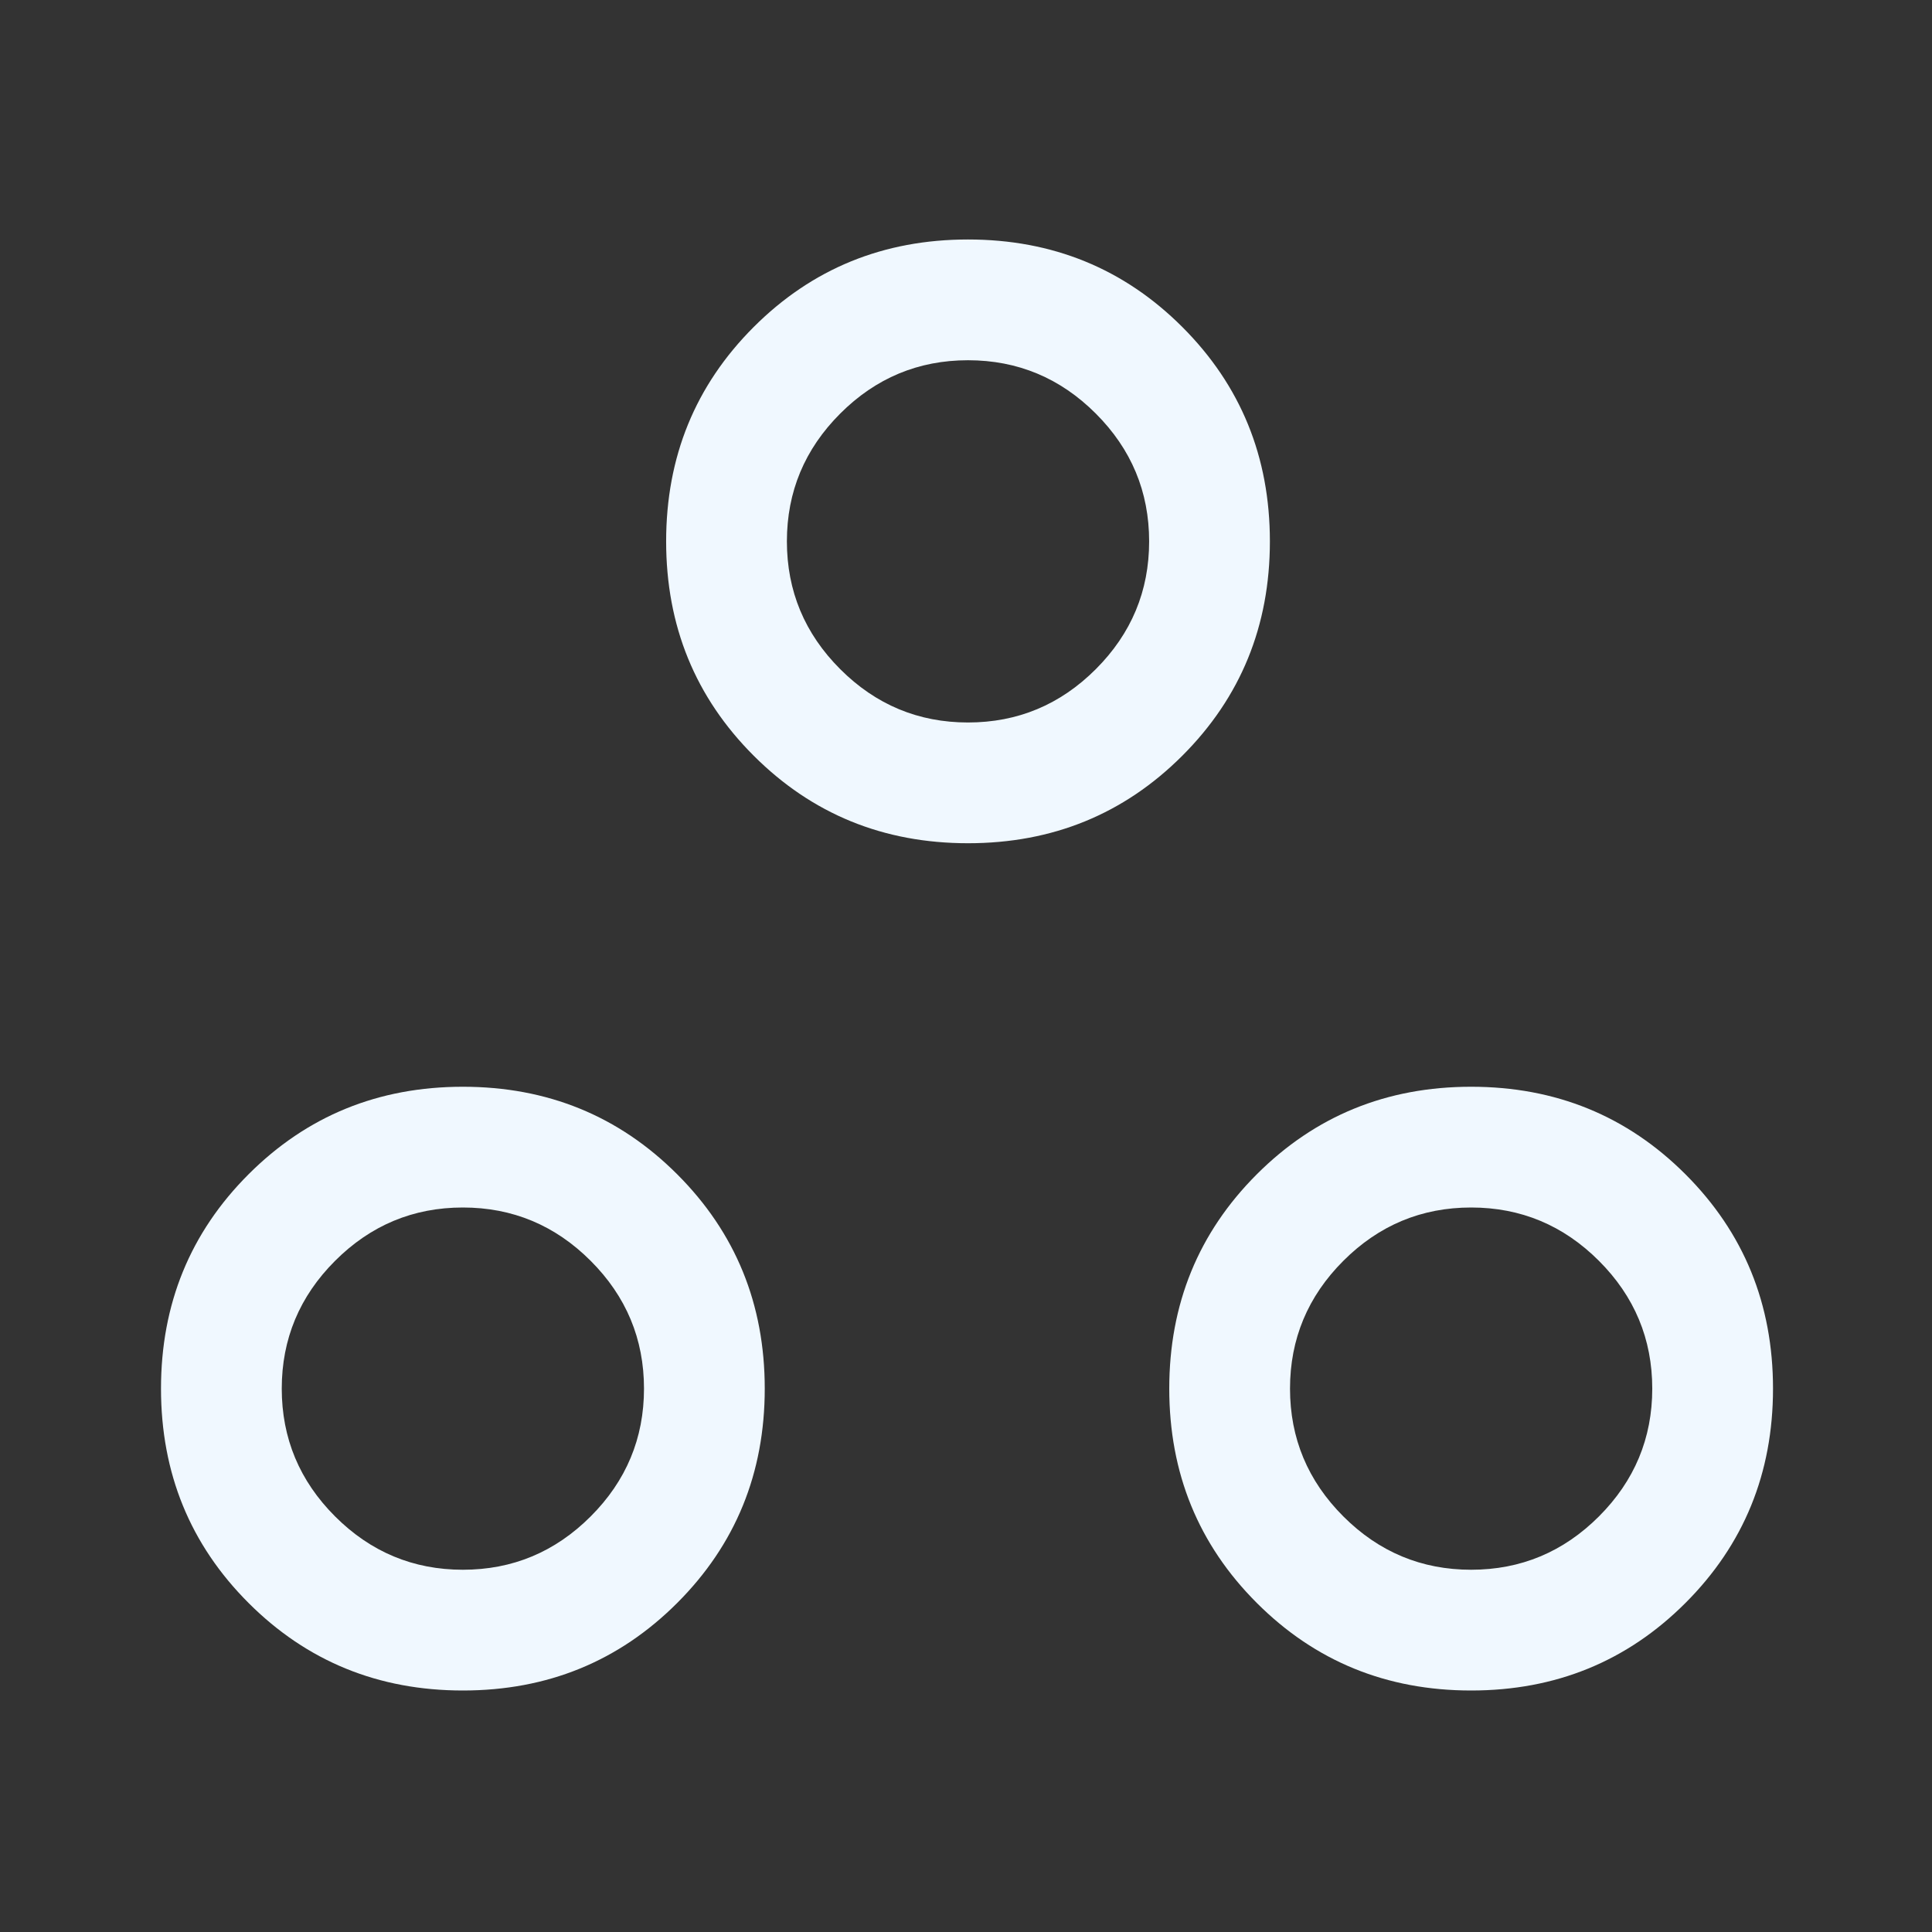 <svg xmlns="http://www.w3.org/2000/svg" fill="aliceblue" height="48" width="48"><rect width="100%" height="100%" fill="#333333" stroke="none"/><path d="M11.5 42Q8.35 42 6.175 39.825Q4 37.65 4 34.5Q4 31.35 6.175 29.175Q8.35 27 11.5 27Q14.65 27 16.825 29.175Q19 31.35 19 34.5Q19 37.65 16.825 39.825Q14.65 42 11.5 42ZM24.05 20.95Q20.9 20.95 18.725 18.775Q16.55 16.6 16.55 13.45Q16.55 10.3 18.725 8.125Q20.9 5.95 24.05 5.95Q27.2 5.95 29.375 8.125Q31.55 10.3 31.55 13.45Q31.55 16.6 29.375 18.775Q27.2 20.95 24.05 20.95ZM36.55 42Q33.4 42 31.225 39.825Q29.05 37.65 29.05 34.5Q29.05 31.35 31.225 29.175Q33.4 27 36.55 27Q39.7 27 41.875 29.175Q44.05 31.35 44.05 34.5Q44.05 37.65 41.875 39.825Q39.7 42 36.55 42ZM24.05 17.95Q25.9 17.95 27.225 16.625Q28.55 15.3 28.55 13.45Q28.55 11.6 27.225 10.275Q25.9 8.95 24.05 8.95Q22.2 8.95 20.875 10.275Q19.55 11.6 19.55 13.45Q19.55 15.3 20.875 16.625Q22.2 17.95 24.05 17.95ZM11.5 39Q13.35 39 14.675 37.675Q16 36.35 16 34.5Q16 32.65 14.675 31.325Q13.35 30 11.5 30Q9.65 30 8.325 31.325Q7 32.65 7 34.5Q7 36.35 8.325 37.675Q9.65 39 11.5 39ZM36.55 39Q38.4 39 39.725 37.675Q41.05 36.35 41.05 34.5Q41.05 32.65 39.725 31.325Q38.4 30 36.55 30Q34.7 30 33.375 31.325Q32.05 32.65 32.05 34.5Q32.05 36.35 33.375 37.675Q34.7 39 36.55 39ZM24.05 13.45Q24.05 13.45 24.05 13.45Q24.05 13.45 24.05 13.45Q24.05 13.45 24.05 13.45Q24.05 13.45 24.05 13.45Q24.05 13.45 24.05 13.45Q24.05 13.45 24.05 13.45Q24.05 13.45 24.05 13.45Q24.05 13.45 24.05 13.45ZM11.5 34.45Q11.5 34.45 11.5 34.45Q11.5 34.45 11.5 34.45Q11.5 34.45 11.5 34.45Q11.5 34.45 11.5 34.45Q11.5 34.45 11.5 34.45Q11.5 34.45 11.5 34.45Q11.5 34.45 11.5 34.45Q11.5 34.45 11.5 34.45ZM36.55 34.45Q36.55 34.45 36.55 34.45Q36.55 34.45 36.55 34.45Q36.55 34.45 36.55 34.45Q36.55 34.45 36.55 34.45Q36.55 34.45 36.55 34.45Q36.55 34.45 36.55 34.45Q36.55 34.45 36.55 34.45Q36.55 34.45 36.55 34.45Z"/></svg>